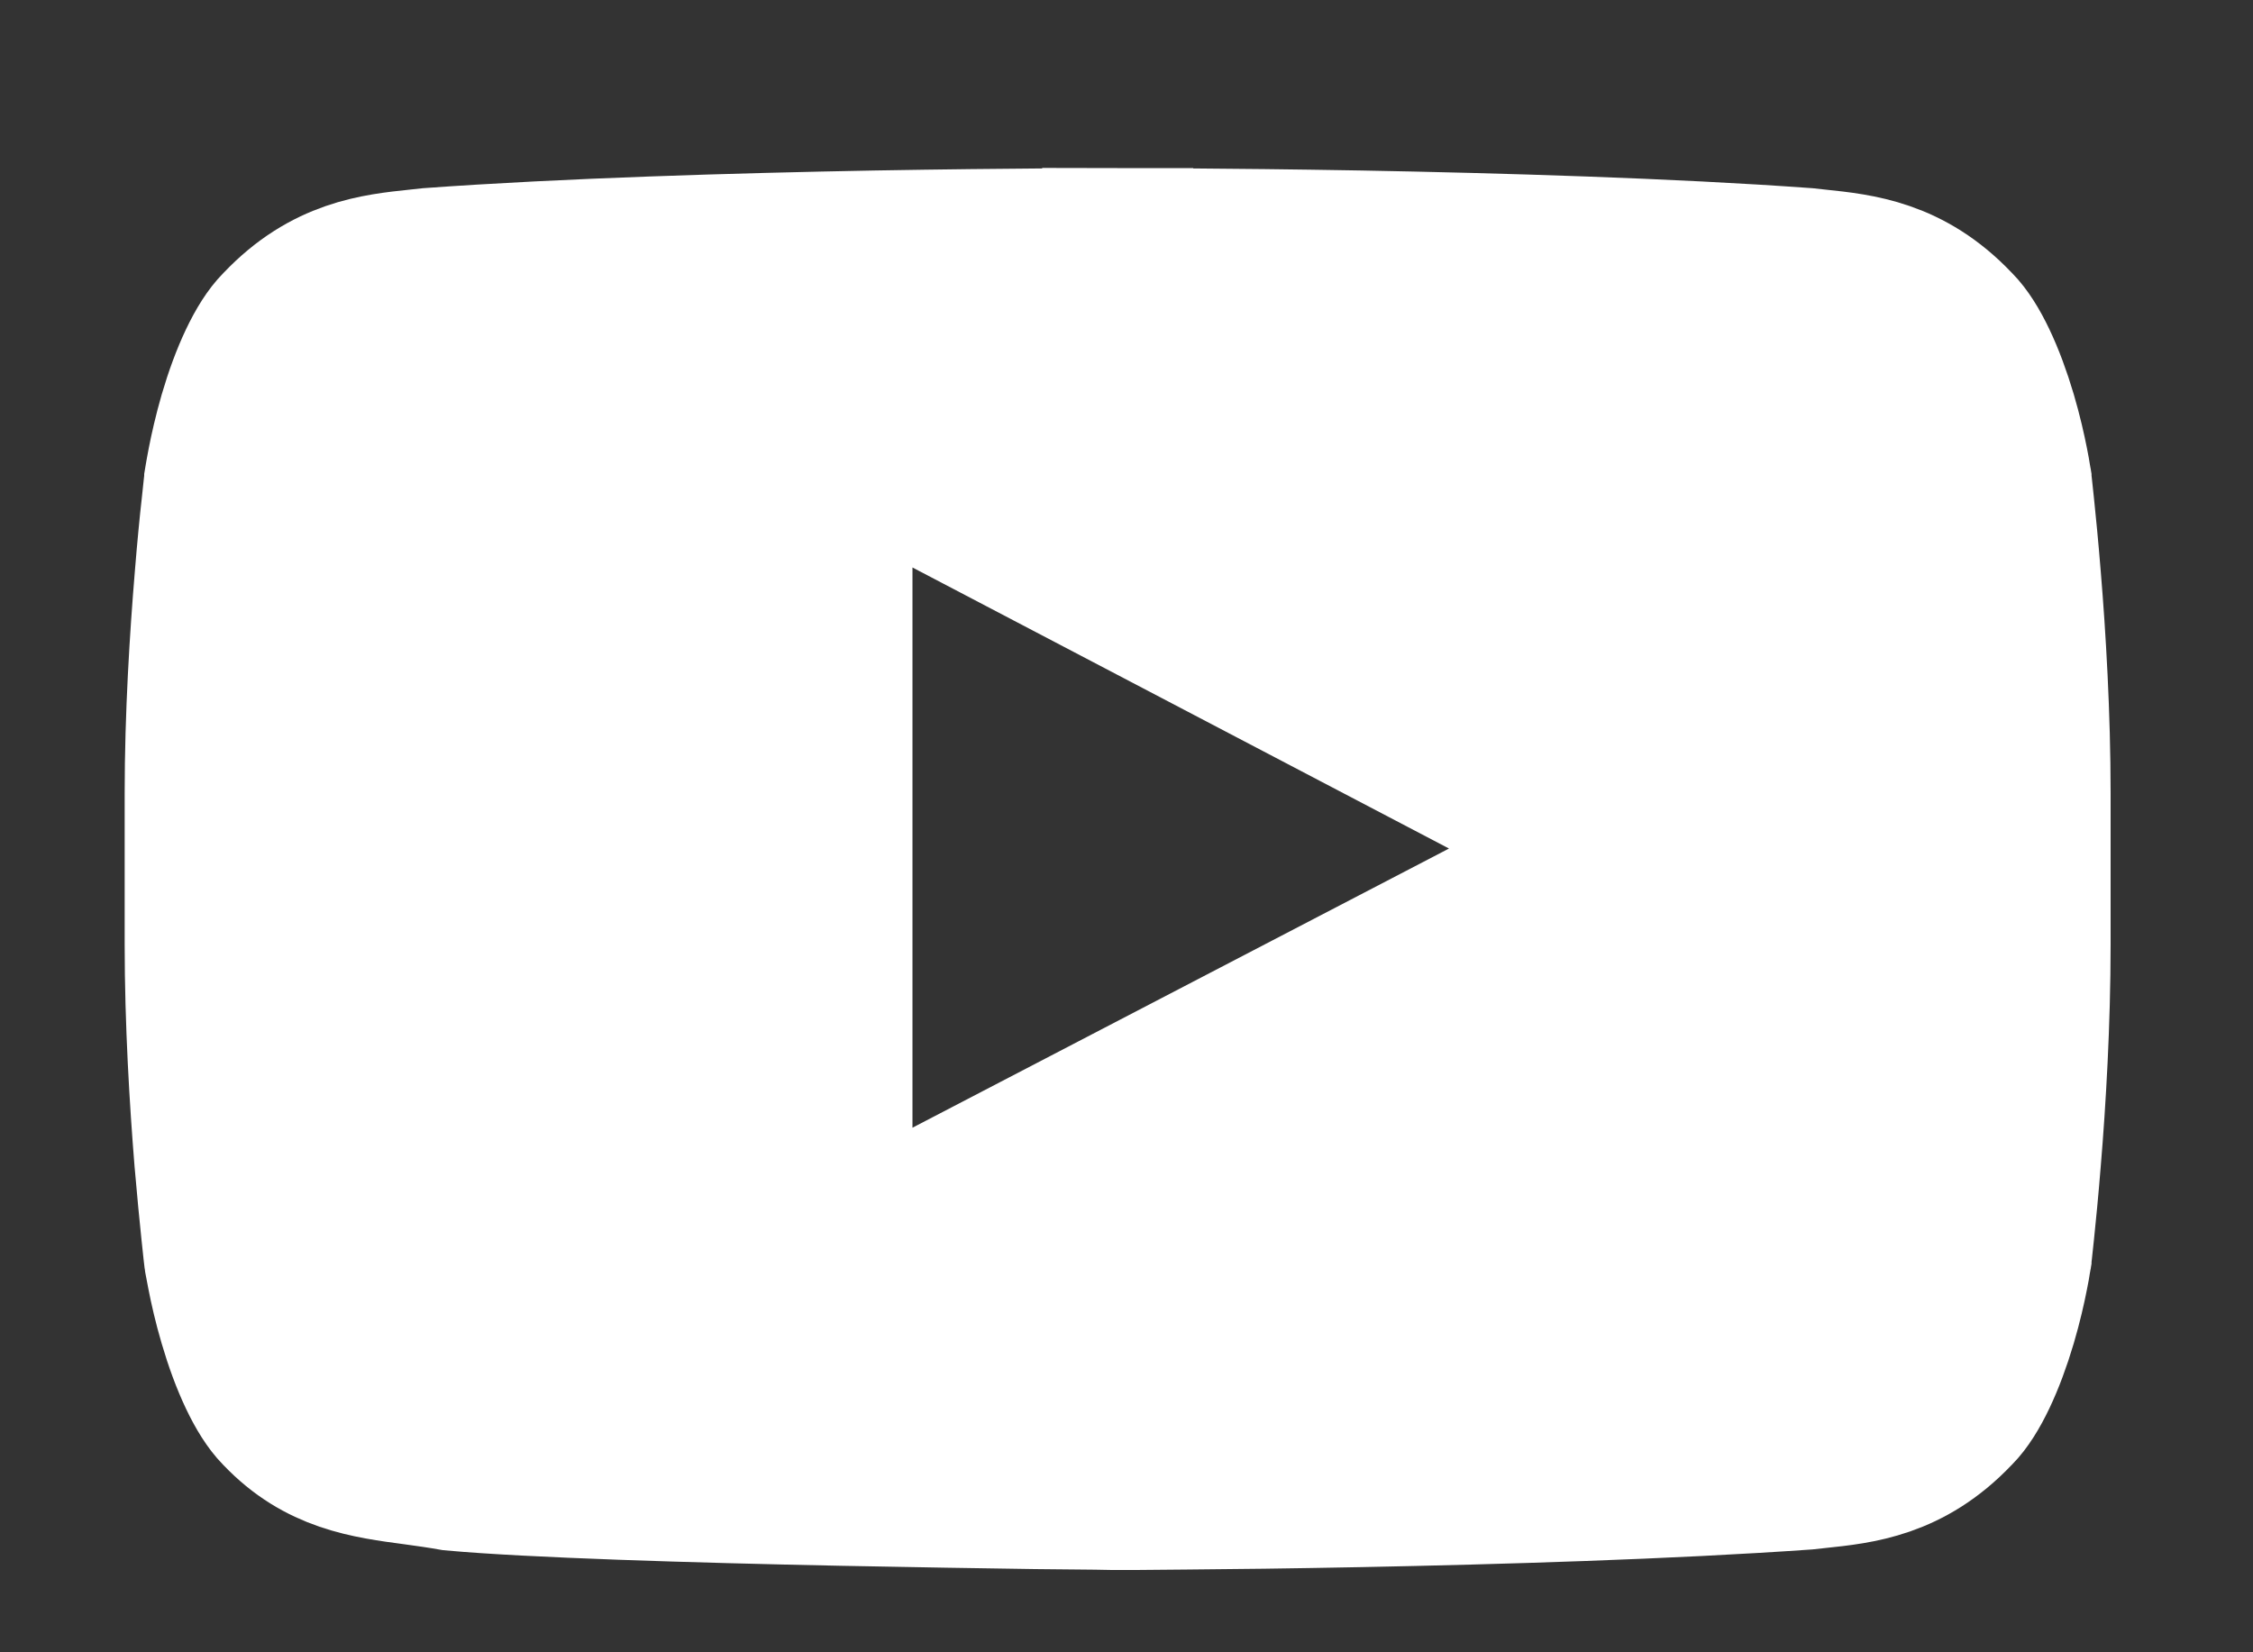 <svg width="15" height="11" viewBox="0 0 15 11" fill="none" xmlns="http://www.w3.org/2000/svg">
<rect x="0" y="0" width="15" height="11" fill="#333333" stroke="none"/>
<g clip-path="url(#clip0_1_631)">
<g clip-path="url(#clip1_1_631)">
<path d="M13.032 2.161L13.039 2.168C13.144 2.274 13.248 2.499 13.327 2.766C13.363 2.888 13.388 3 13.404 3.081C13.412 3.121 13.418 3.154 13.421 3.175L13.425 3.198L13.425 3.199L13.426 3.204L13.43 3.238C13.433 3.268 13.438 3.312 13.444 3.37C13.456 3.484 13.472 3.648 13.488 3.845C13.521 4.241 13.552 4.763 13.552 5.281V6.287C13.552 6.806 13.521 7.329 13.488 7.724C13.472 7.921 13.456 8.085 13.444 8.199C13.438 8.256 13.433 8.3 13.43 8.33L13.426 8.364L13.425 8.369L13.425 8.37L13.421 8.393C13.418 8.415 13.412 8.447 13.404 8.487C13.388 8.569 13.363 8.68 13.327 8.802C13.248 9.069 13.144 9.294 13.039 9.4L13.032 9.407C12.711 9.745 12.382 9.779 12.105 9.808C12.077 9.811 12.049 9.814 12.022 9.817C11.113 9.881 9.972 9.915 9.052 9.933C8.591 9.942 8.188 9.947 7.9 9.949C7.756 9.95 7.641 9.951 7.562 9.952L7.471 9.952L7.448 9.952L7.443 9.952H7.442L7.436 9.952L7.407 9.952L7.297 9.95C7.201 9.949 7.063 9.948 6.894 9.946C6.556 9.941 6.095 9.934 5.601 9.924C4.617 9.904 3.531 9.871 3.015 9.824C2.93 9.809 2.846 9.797 2.764 9.786C2.439 9.743 2.129 9.702 1.848 9.407L1.843 9.402C1.738 9.295 1.634 9.07 1.556 8.803C1.52 8.681 1.495 8.569 1.479 8.487C1.471 8.447 1.465 8.415 1.461 8.393L1.458 8.37L1.458 8.369L1.457 8.364L1.453 8.33C1.45 8.3 1.445 8.256 1.439 8.198C1.427 8.084 1.411 7.92 1.394 7.723C1.362 7.327 1.33 6.805 1.33 6.287V5.281C1.33 4.764 1.363 4.241 1.396 3.846C1.412 3.649 1.428 3.485 1.441 3.371C1.447 3.313 1.452 3.269 1.455 3.239L1.459 3.205L1.46 3.199L1.46 3.197L1.464 3.173C1.468 3.152 1.473 3.12 1.481 3.08C1.497 2.998 1.522 2.886 1.557 2.765C1.635 2.498 1.739 2.274 1.844 2.168L1.851 2.161C2.172 1.823 2.501 1.789 2.777 1.76C2.806 1.757 2.834 1.754 2.861 1.751C3.77 1.685 4.909 1.652 5.829 1.635C6.289 1.627 6.692 1.623 6.98 1.621C7.124 1.62 7.239 1.619 7.317 1.619L7.408 1.619L7.431 1.619H7.437H7.438H7.444H7.446H7.452L7.475 1.619L7.565 1.619C7.644 1.619 7.759 1.62 7.903 1.621C8.191 1.623 8.594 1.627 9.054 1.635C9.973 1.652 11.113 1.685 12.022 1.751C12.049 1.754 12.077 1.757 12.105 1.76C12.382 1.789 12.711 1.823 13.032 2.161ZM5.575 7.508V8.331L6.306 7.951L9.877 6.093L10.727 5.651L9.879 5.206L6.307 3.335L5.575 2.951V3.778V7.508Z" fill="white"/>
<path d="M7.438 1.619H7.437H7.431L7.408 1.619L7.317 1.619C7.239 1.619 7.124 1.62 6.98 1.621C6.692 1.623 6.289 1.627 5.829 1.635C4.909 1.652 3.77 1.685 2.861 1.751C2.834 1.754 2.806 1.757 2.777 1.76C2.501 1.789 2.172 1.823 1.851 2.161L1.844 2.168C1.739 2.274 1.635 2.498 1.557 2.765C1.522 2.886 1.497 2.998 1.481 3.08C1.473 3.12 1.468 3.152 1.464 3.173L1.46 3.197L1.46 3.199L1.459 3.205L1.455 3.239C1.452 3.269 1.447 3.313 1.441 3.371C1.428 3.485 1.412 3.649 1.396 3.846C1.363 4.241 1.33 4.764 1.33 5.281V6.287C1.33 6.805 1.362 7.327 1.394 7.723C1.411 7.92 1.427 8.084 1.439 8.198C1.445 8.256 1.45 8.3 1.453 8.33L1.457 8.364L1.458 8.369L1.458 8.37L1.461 8.393C1.465 8.415 1.471 8.447 1.479 8.487C1.495 8.569 1.52 8.681 1.556 8.803C1.634 9.07 1.738 9.295 1.843 9.402L1.848 9.407C2.129 9.702 2.439 9.743 2.764 9.786C2.846 9.797 2.93 9.809 3.015 9.824C3.531 9.871 4.617 9.904 5.601 9.924C6.095 9.934 6.556 9.941 6.894 9.946C7.063 9.948 7.201 9.949 7.297 9.95L7.407 9.952L7.436 9.952L7.442 9.952H7.443L7.448 9.952L7.471 9.952L7.562 9.952C7.641 9.951 7.756 9.95 7.9 9.949C8.188 9.947 8.591 9.942 9.052 9.933C9.972 9.915 11.113 9.881 12.022 9.817C12.049 9.814 12.077 9.811 12.105 9.808C12.382 9.779 12.711 9.745 13.032 9.407L13.039 9.4C13.144 9.294 13.248 9.069 13.327 8.802C13.363 8.68 13.388 8.569 13.404 8.487C13.412 8.447 13.418 8.415 13.421 8.393L13.425 8.37L13.425 8.369L13.426 8.364L13.43 8.33C13.433 8.3 13.438 8.256 13.444 8.199C13.456 8.085 13.472 7.921 13.488 7.724C13.521 7.329 13.552 6.806 13.552 6.287V5.281C13.552 4.763 13.521 4.241 13.488 3.845C13.472 3.648 13.456 3.484 13.444 3.37C13.438 3.312 13.433 3.268 13.43 3.238L13.426 3.204L13.425 3.199L13.425 3.198L13.421 3.175C13.418 3.154 13.412 3.121 13.404 3.081C13.388 3 13.363 2.888 13.327 2.766C13.248 2.499 13.144 2.274 13.039 2.168L13.032 2.161C12.711 1.823 12.382 1.789 12.105 1.76C12.077 1.757 12.049 1.754 12.022 1.751C11.113 1.685 9.973 1.652 9.054 1.635C8.594 1.627 8.191 1.623 7.903 1.621C7.759 1.62 7.644 1.619 7.565 1.619L7.475 1.619L7.452 1.619H7.446H7.444M7.438 1.619L7.439 1.119M7.438 1.619H7.444M7.444 1.619V1.119M5.575 7.508V8.331L6.306 7.951L9.877 6.093L10.727 5.651L9.879 5.206L6.307 3.335L5.575 2.951V3.778V7.508Z" stroke="white"/>
</g>
</g>
<defs>
<clipPath id="clip0_1_631">
<rect width="14" height="10" fill="white" transform="translate(0.63 0.519)"/>
</clipPath>
<clipPath id="clip1_1_631">
<rect width="14" height="10" fill="white" transform="translate(0.63 0.519)"/>
</clipPath>
</defs>
</svg>
